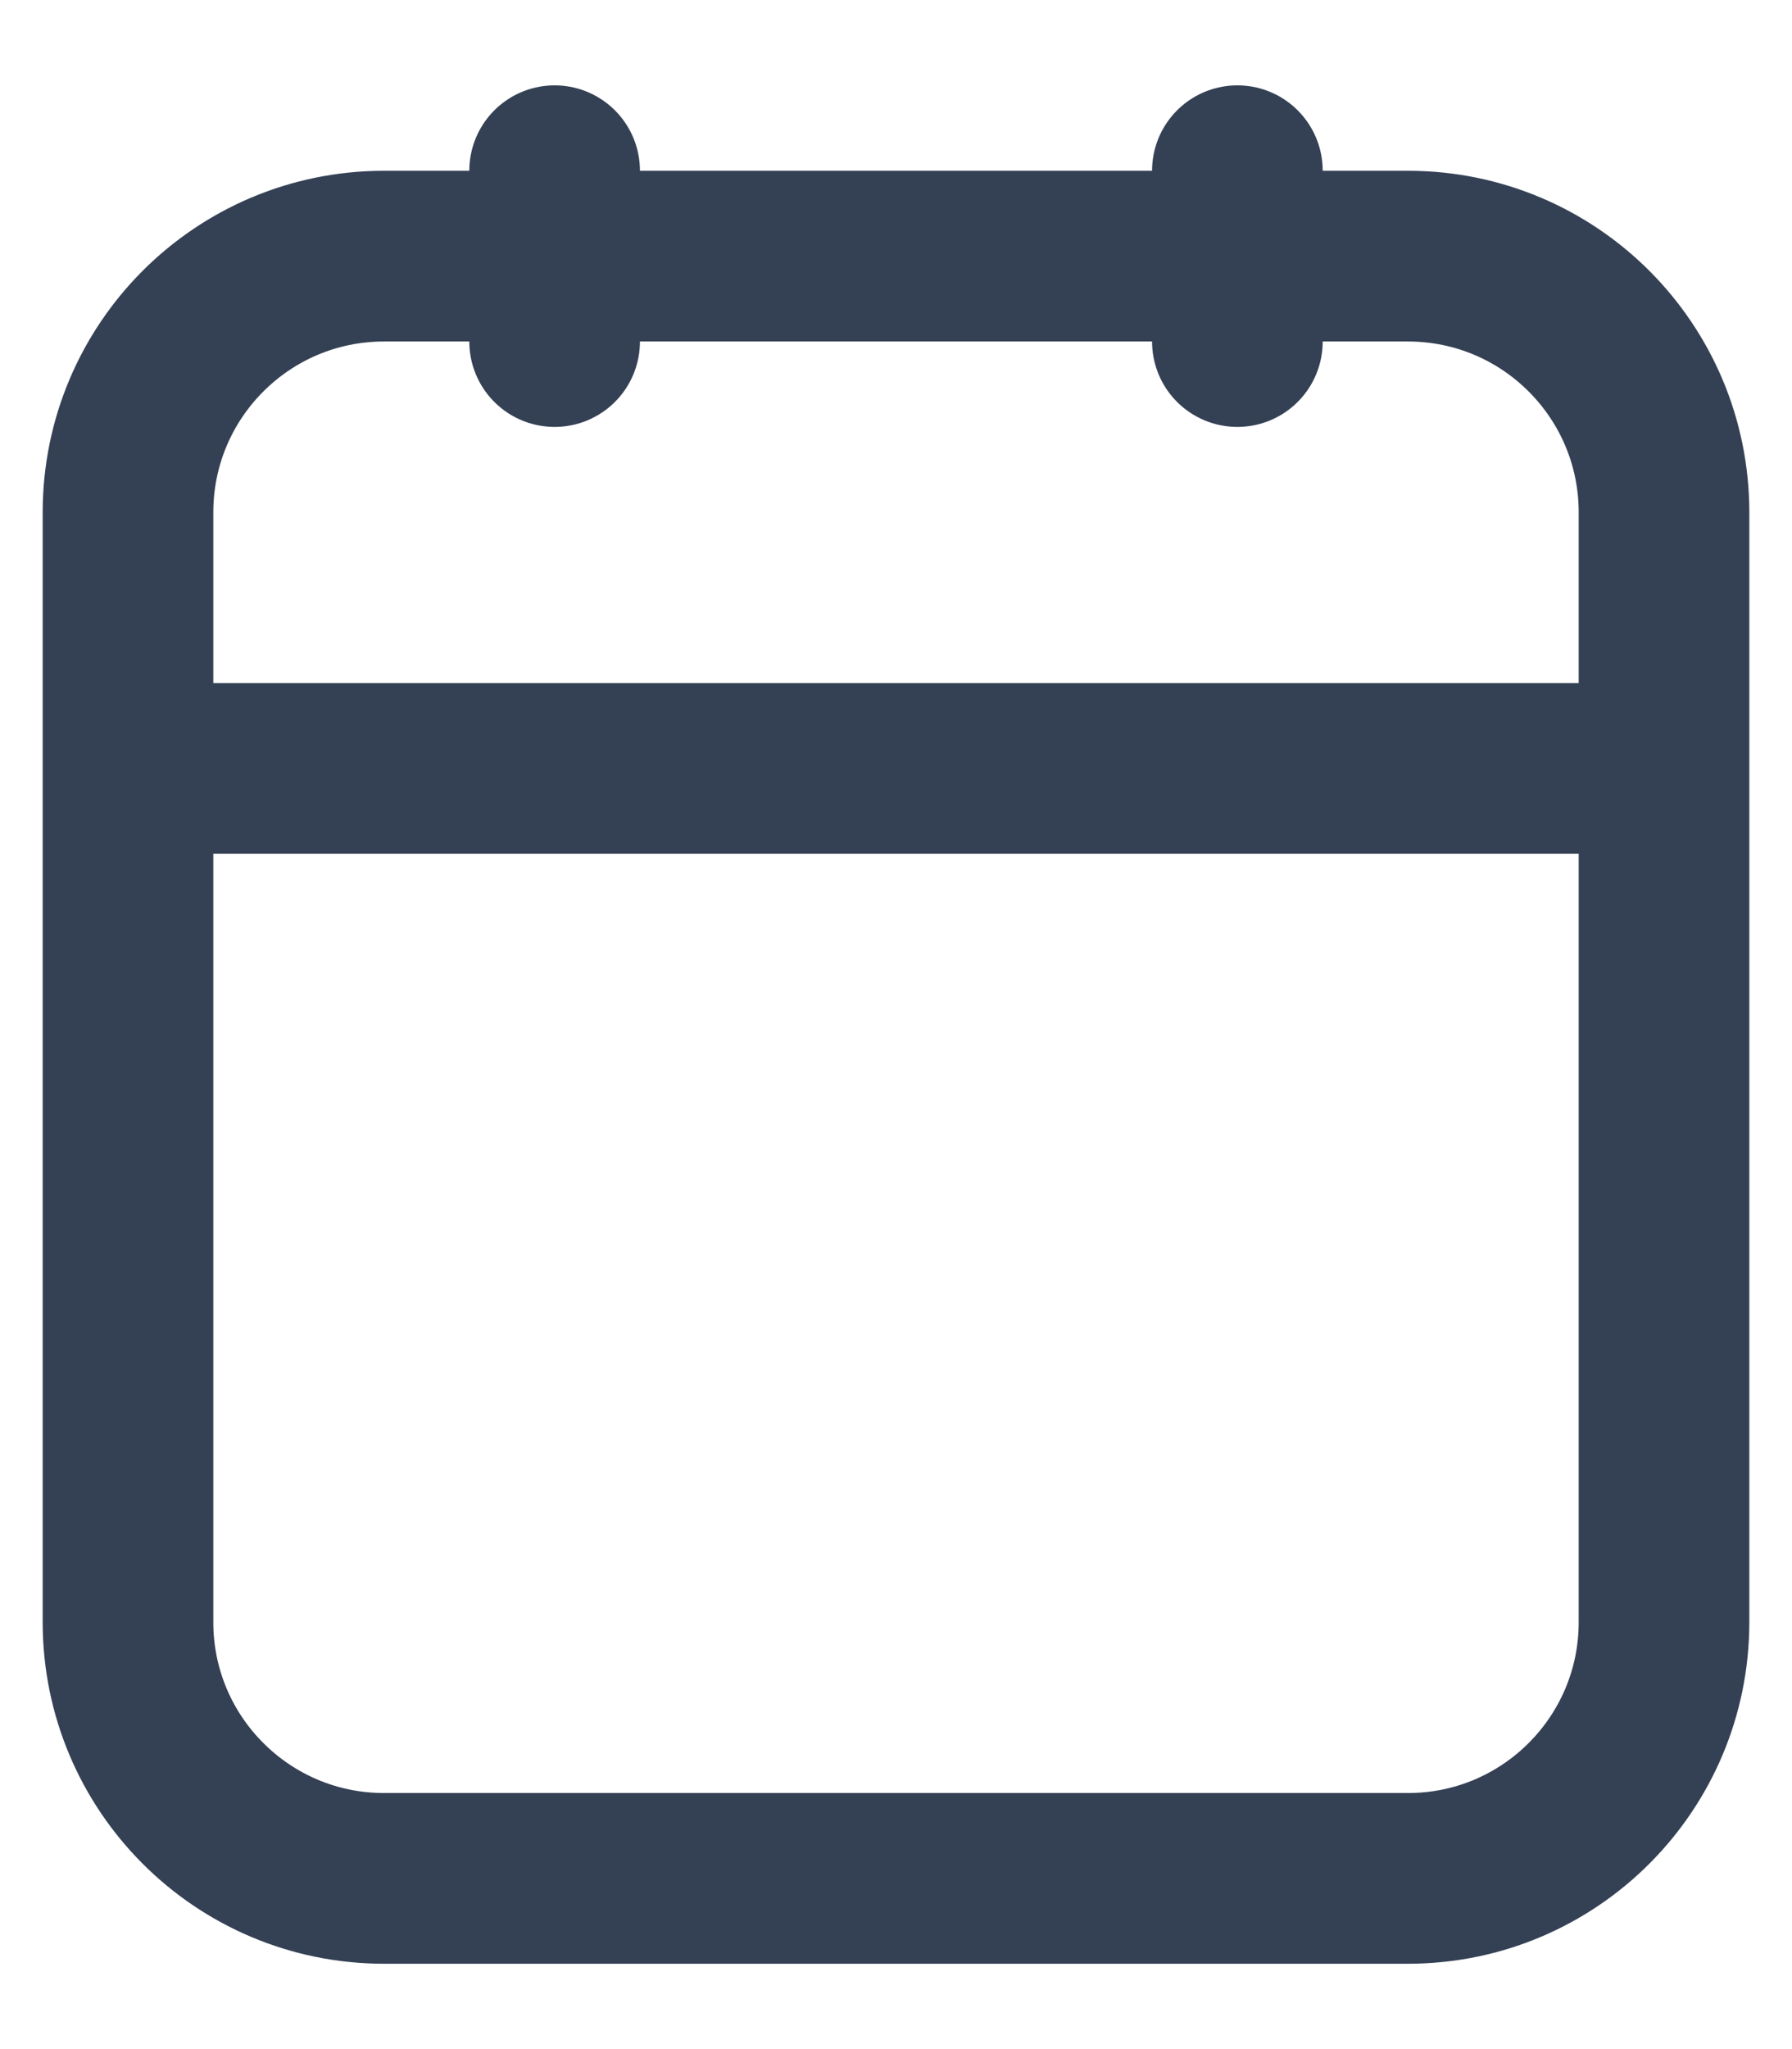 <svg width="14" height="16" viewBox="0 0 14 16" fill="none" xmlns="http://www.w3.org/2000/svg">
<path d="M4.333 2H3C1.895 2 1 2.896 1 4V6M4.333 2V1.333M4.333 2H9.667M4.333 2V2.667M9.667 2H11C12.105 2 13 2.896 13 4V6M9.667 2V1.333M9.667 2V2.667M1 6V12.667C1 13.771 1.895 14.667 3 14.667H11C12.105 14.667 13 13.771 13 12.667V6M1 6H13" stroke="#344054" stroke-width="1.333" stroke-linecap="round"/>
</svg>
